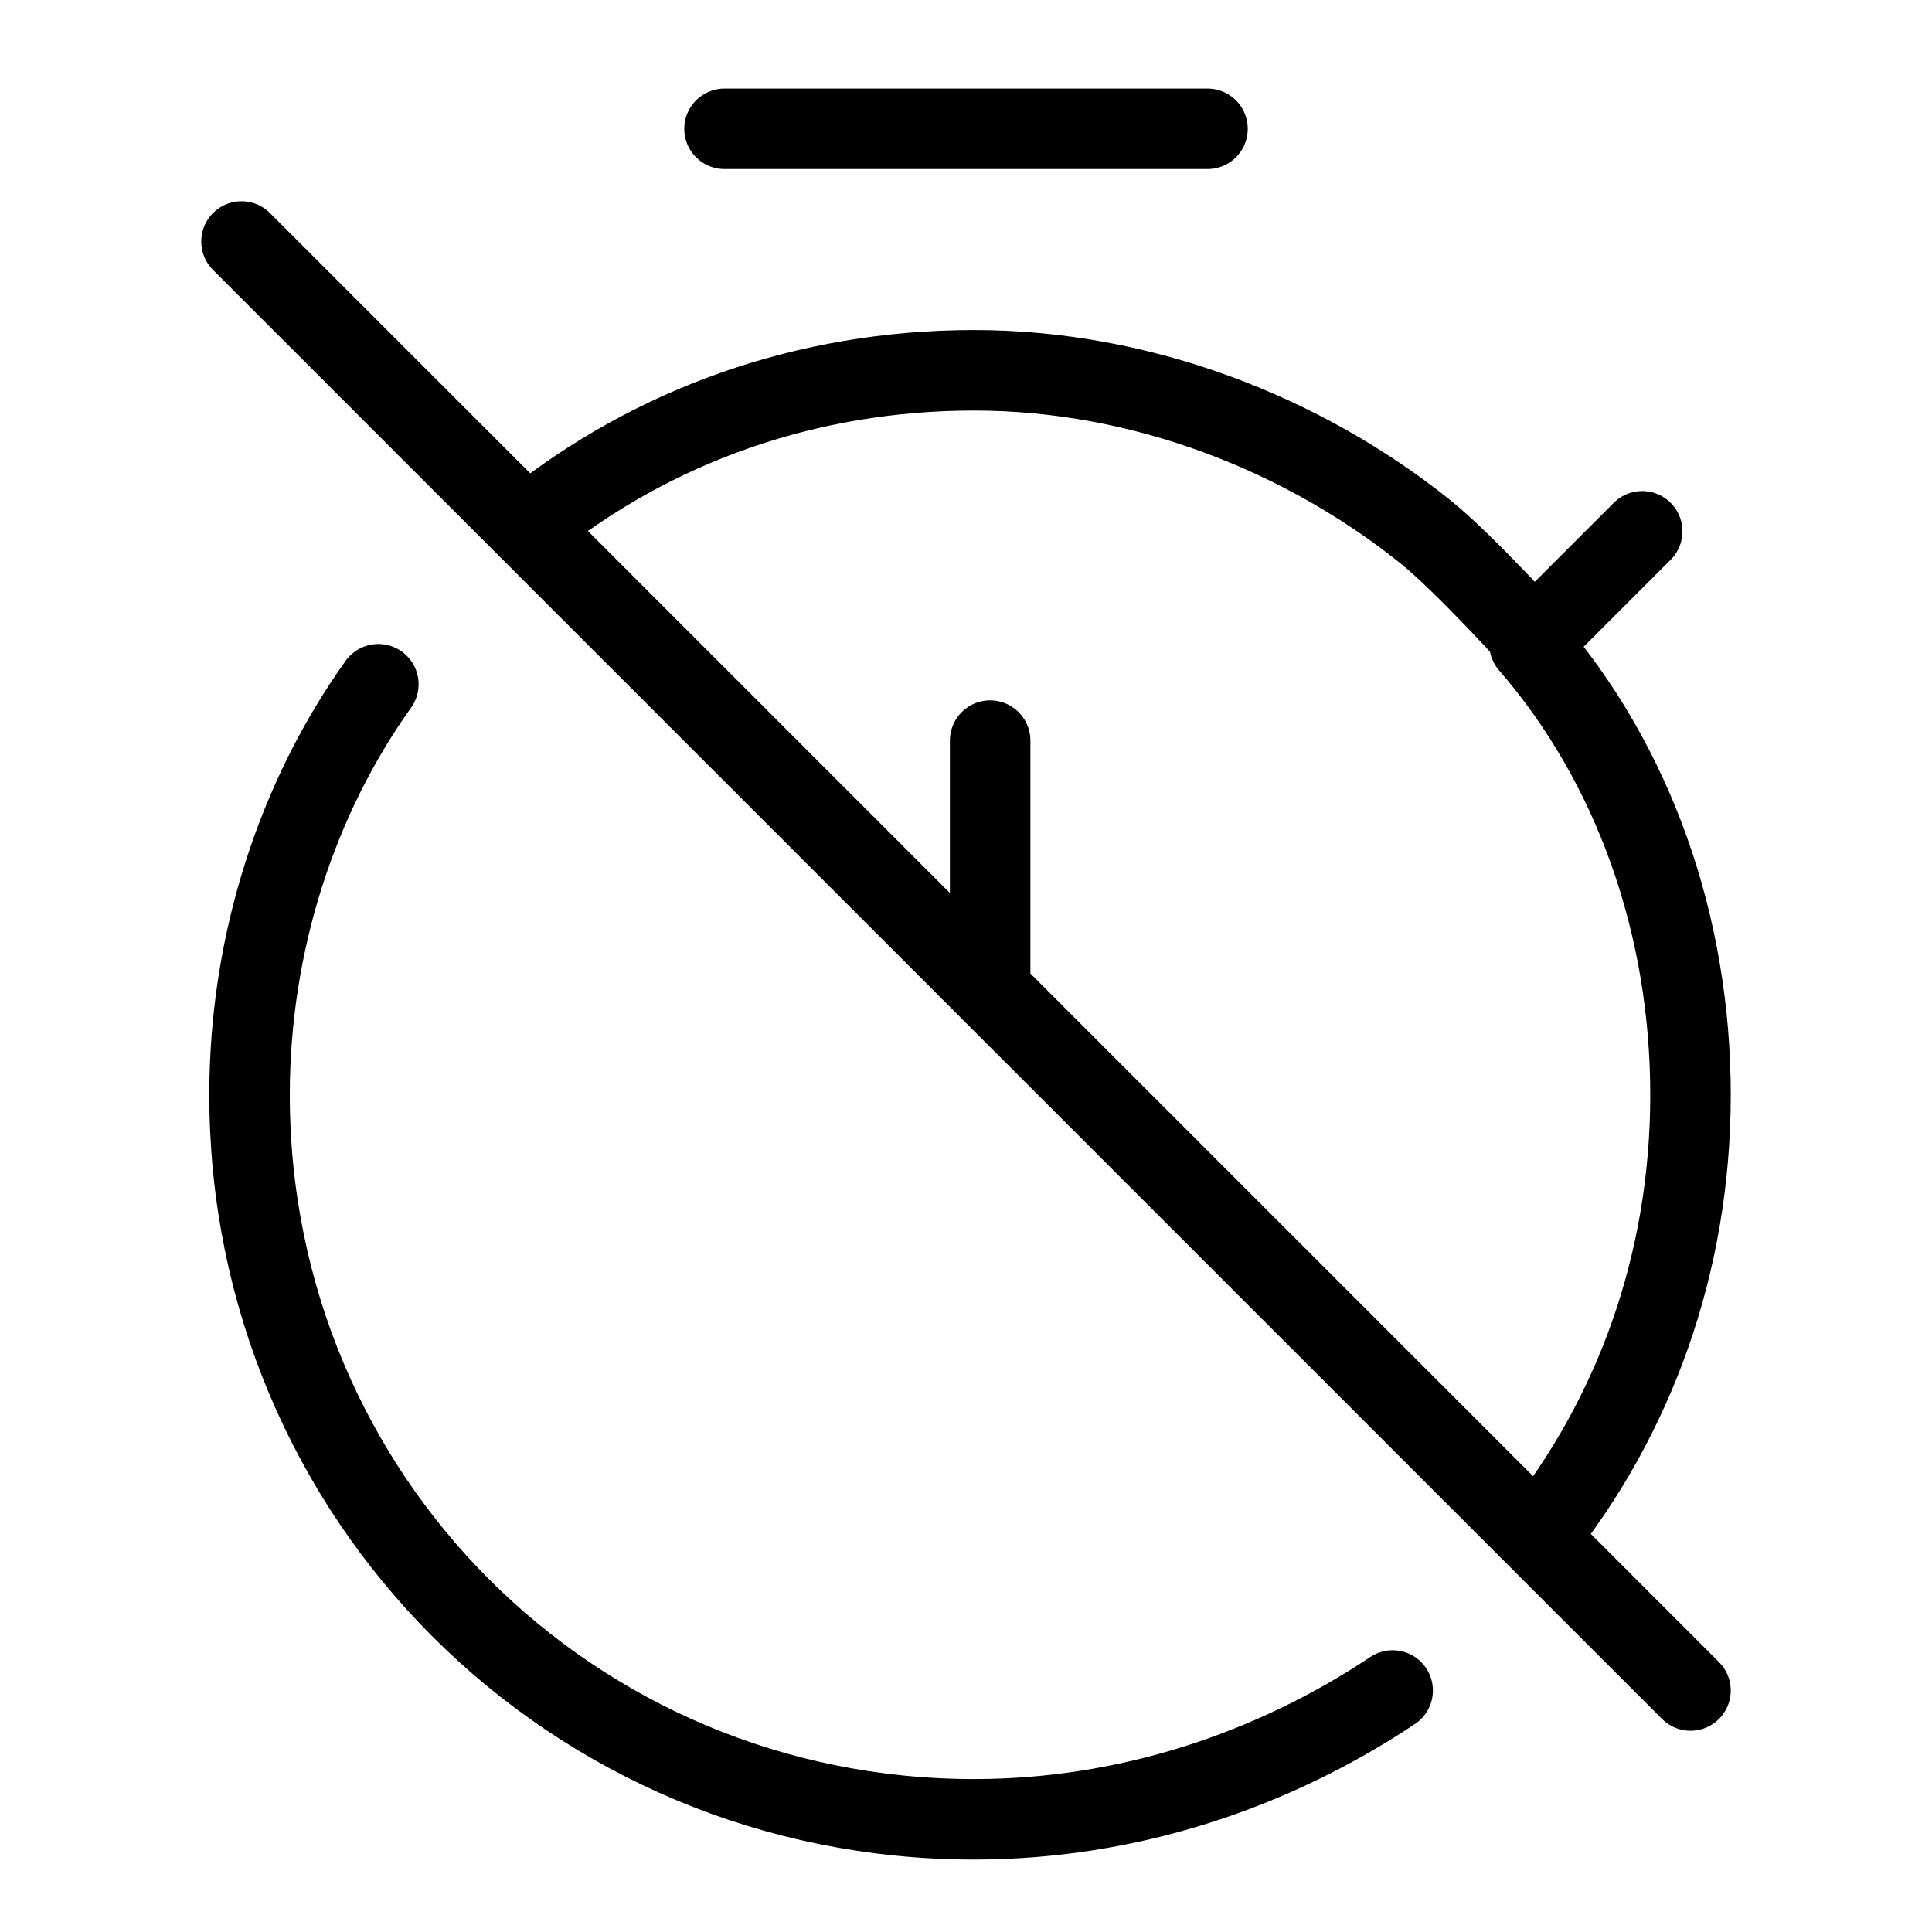 <?xml version="1.0" encoding="utf-8"?>
<svg version="1.1" id="Alee_Moqadam" xmlns="http://www.w3.org/2000/svg" viewBox="0 0 24 24">
<path fill="none" stroke="#000000" stroke-linecap="round" stroke-linejoin="round" 
	d="M15,1.6H9 M3,3l18,18
	 M12.3,12.3V9.2 M19.1,19.1c1.2-1.5,1.9-3.4,1.9-5.5S20.3,9.5,19,8l1.4-1.4 M4.7,8.5c-1,1.4-1.6,3.2-1.6,5.1c0,5,4,9,9,9
	c1.9,0,3.7-0.6,5.2-1.6 M19.1,8c0,0-0.9-1-1.4-1.4c-1.5-1.2-3.5-2-5.6-2s-4,0.7-5.5,1.9"/>
</svg>
